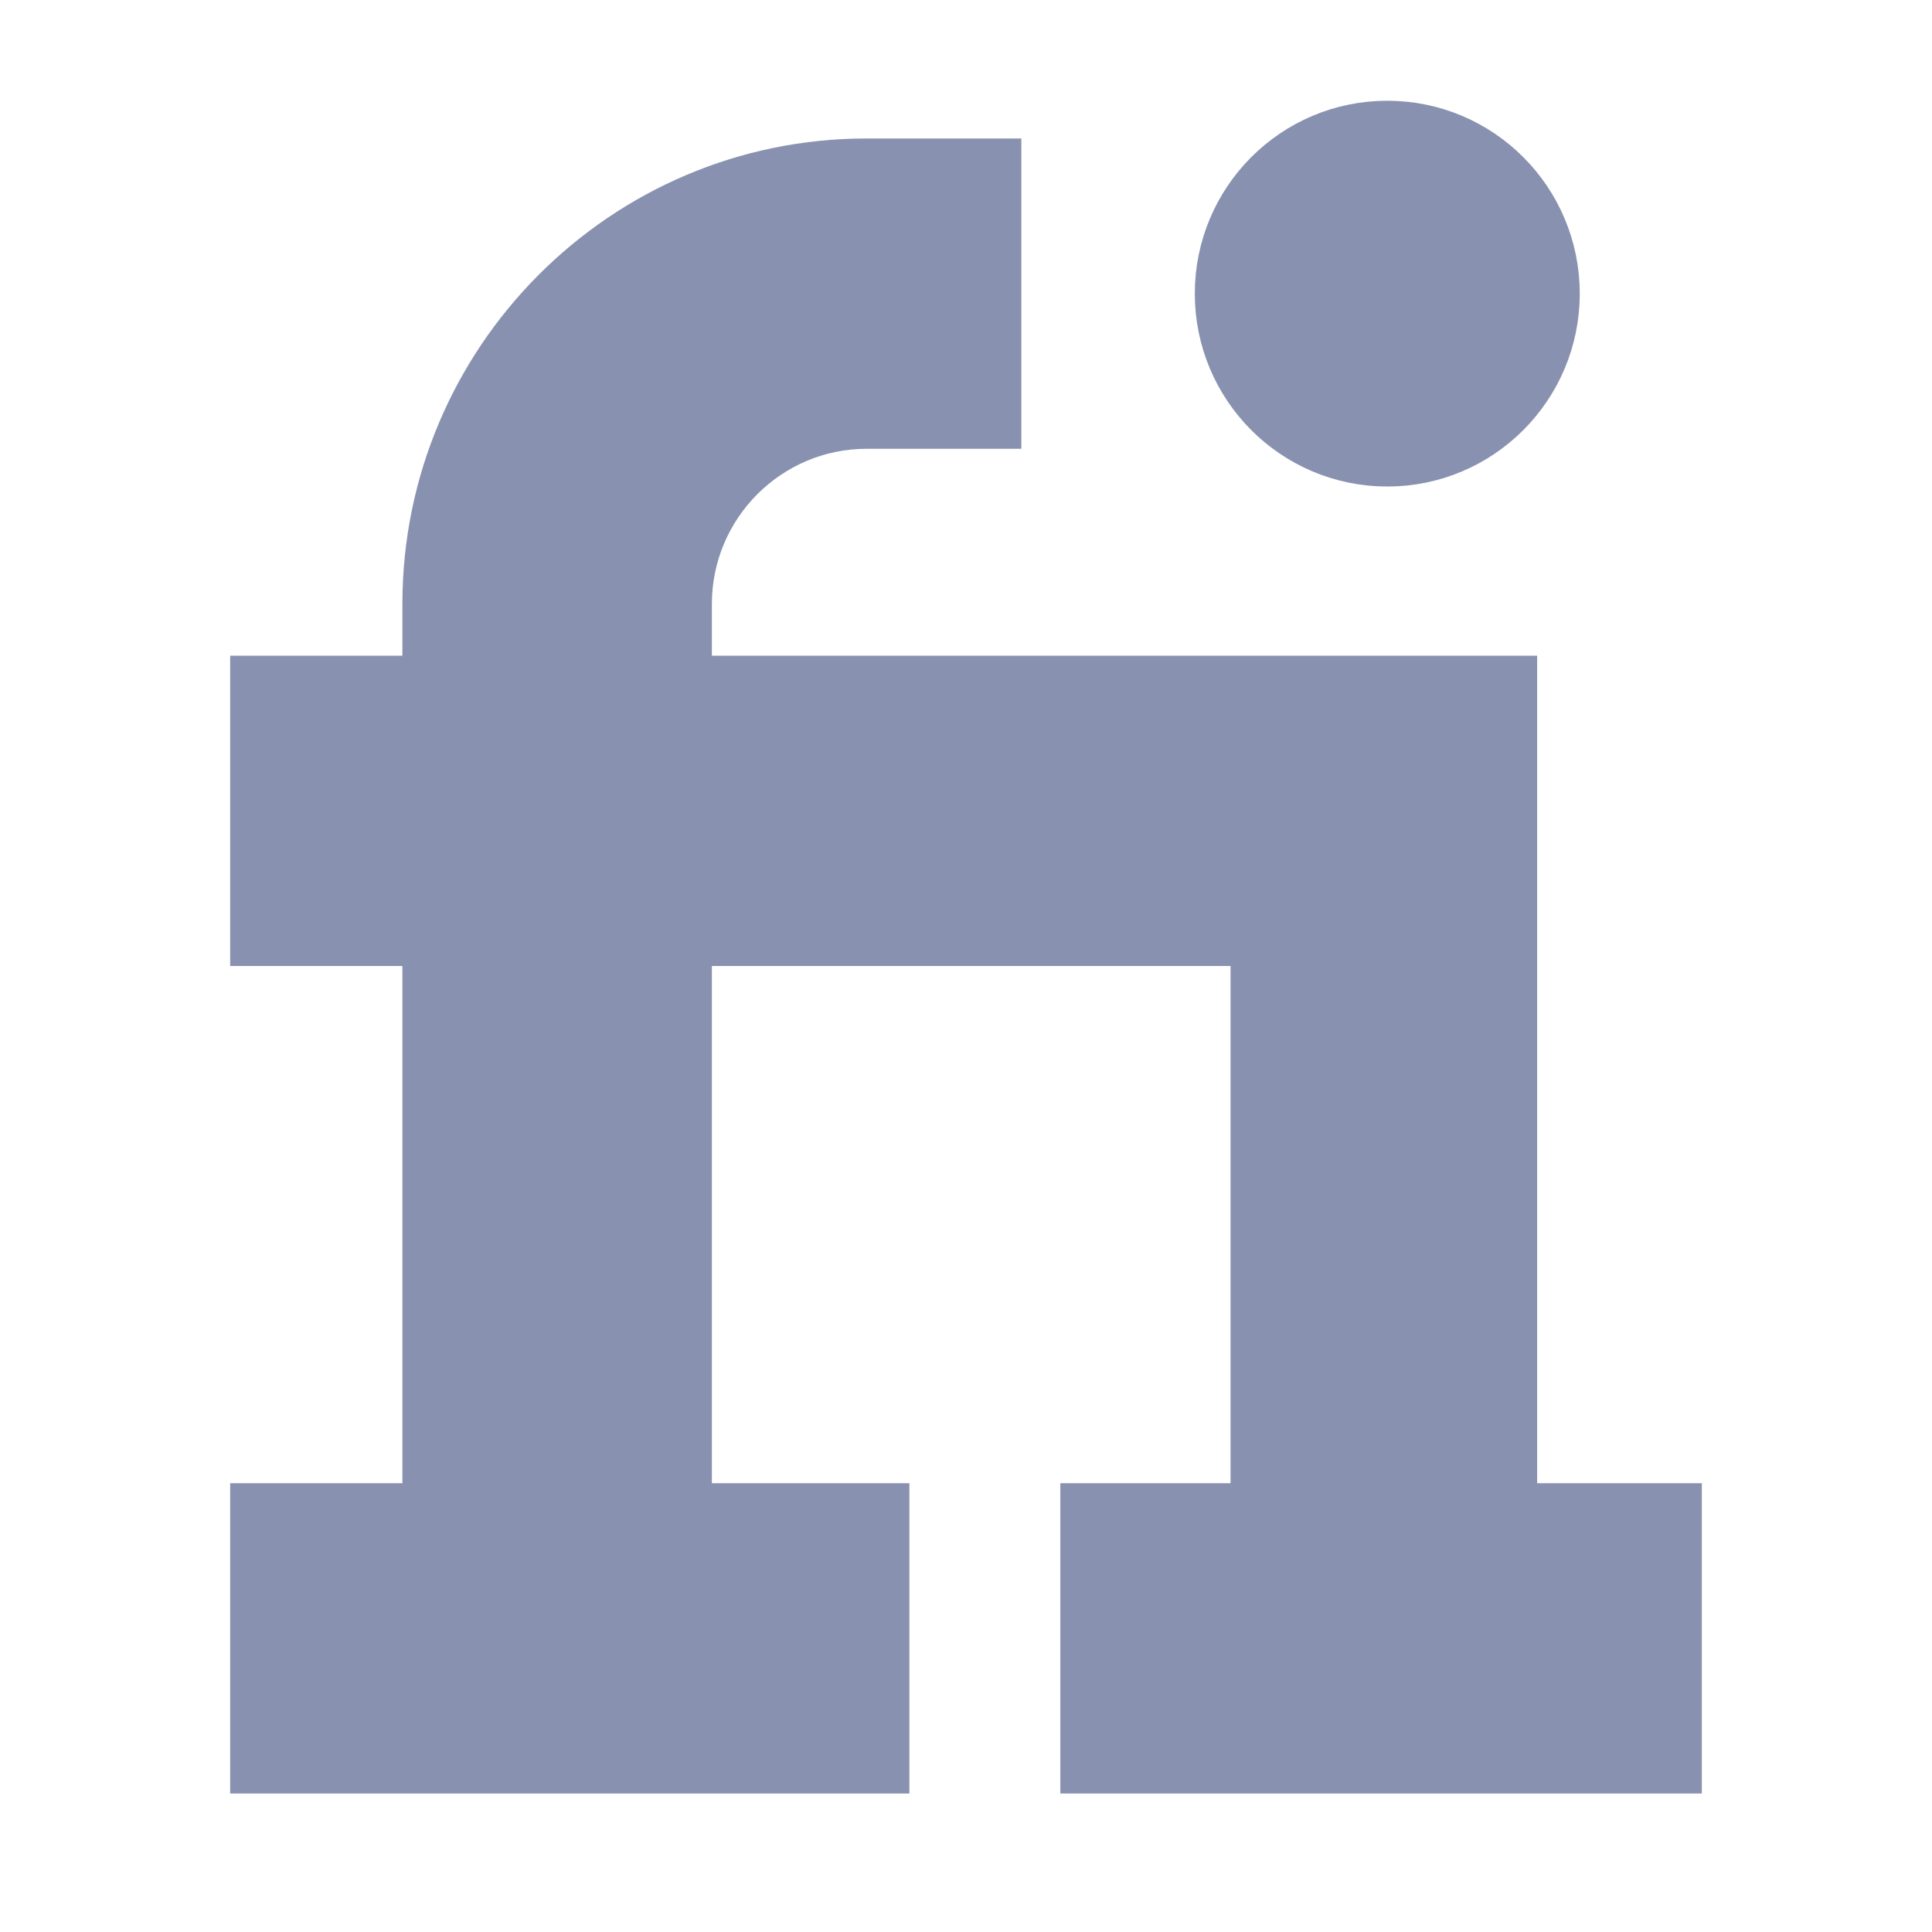 <svg width="512" height="512" xmlns="http://www.w3.org/2000/svg">

 <g>
  <title>background</title>
  <rect fill="none" id="canvas_background" height="514" width="514" y="-1" x="-1"/>
 </g>
 <g>
  <title>Layer 1</title>
  <path id="svg_5" fill="#8892b0" stroke="#ffffff" stroke-width="0" stroke-linecap="round" stroke-linejoin="round" stroke-miterlimit="10" d="m407.363,393.066l0,-219.305l-218.709,0l0,-13.706c0,-22.674 18.398,-41.119 41.004,-41.119l41.008,0l0,-82.239l-41.008,0c-67.826,0 -123.019,55.345 -123.019,123.357l0,13.706l-45.639,0l0,82.239l45.637,0l0,137.066l-45.637,0l0,82.238l180,0l0,-82.238l-52.346,0l0,-137.065l137.454,0l0,137.066l-45.108,0l0,82.238l170,0l0,-82.238l-43.637,0l0,0z"/>
  <path id="svg_6" fill="#8892b0" stroke="#8892b0" stroke-width="20" stroke-linecap="round" stroke-linejoin="round" stroke-miterlimit="10" d="m408.653,77.815c0,22.712 -18.365,41.119 -41.012,41.119c-22.645,0 -41.005,-18.407 -41.005,-41.119c0,-22.713 18.36,-41.118 41.005,-41.118c22.647,-0.001 41.012,18.406 41.012,41.118l0,0z"/>
 </g>
</svg>